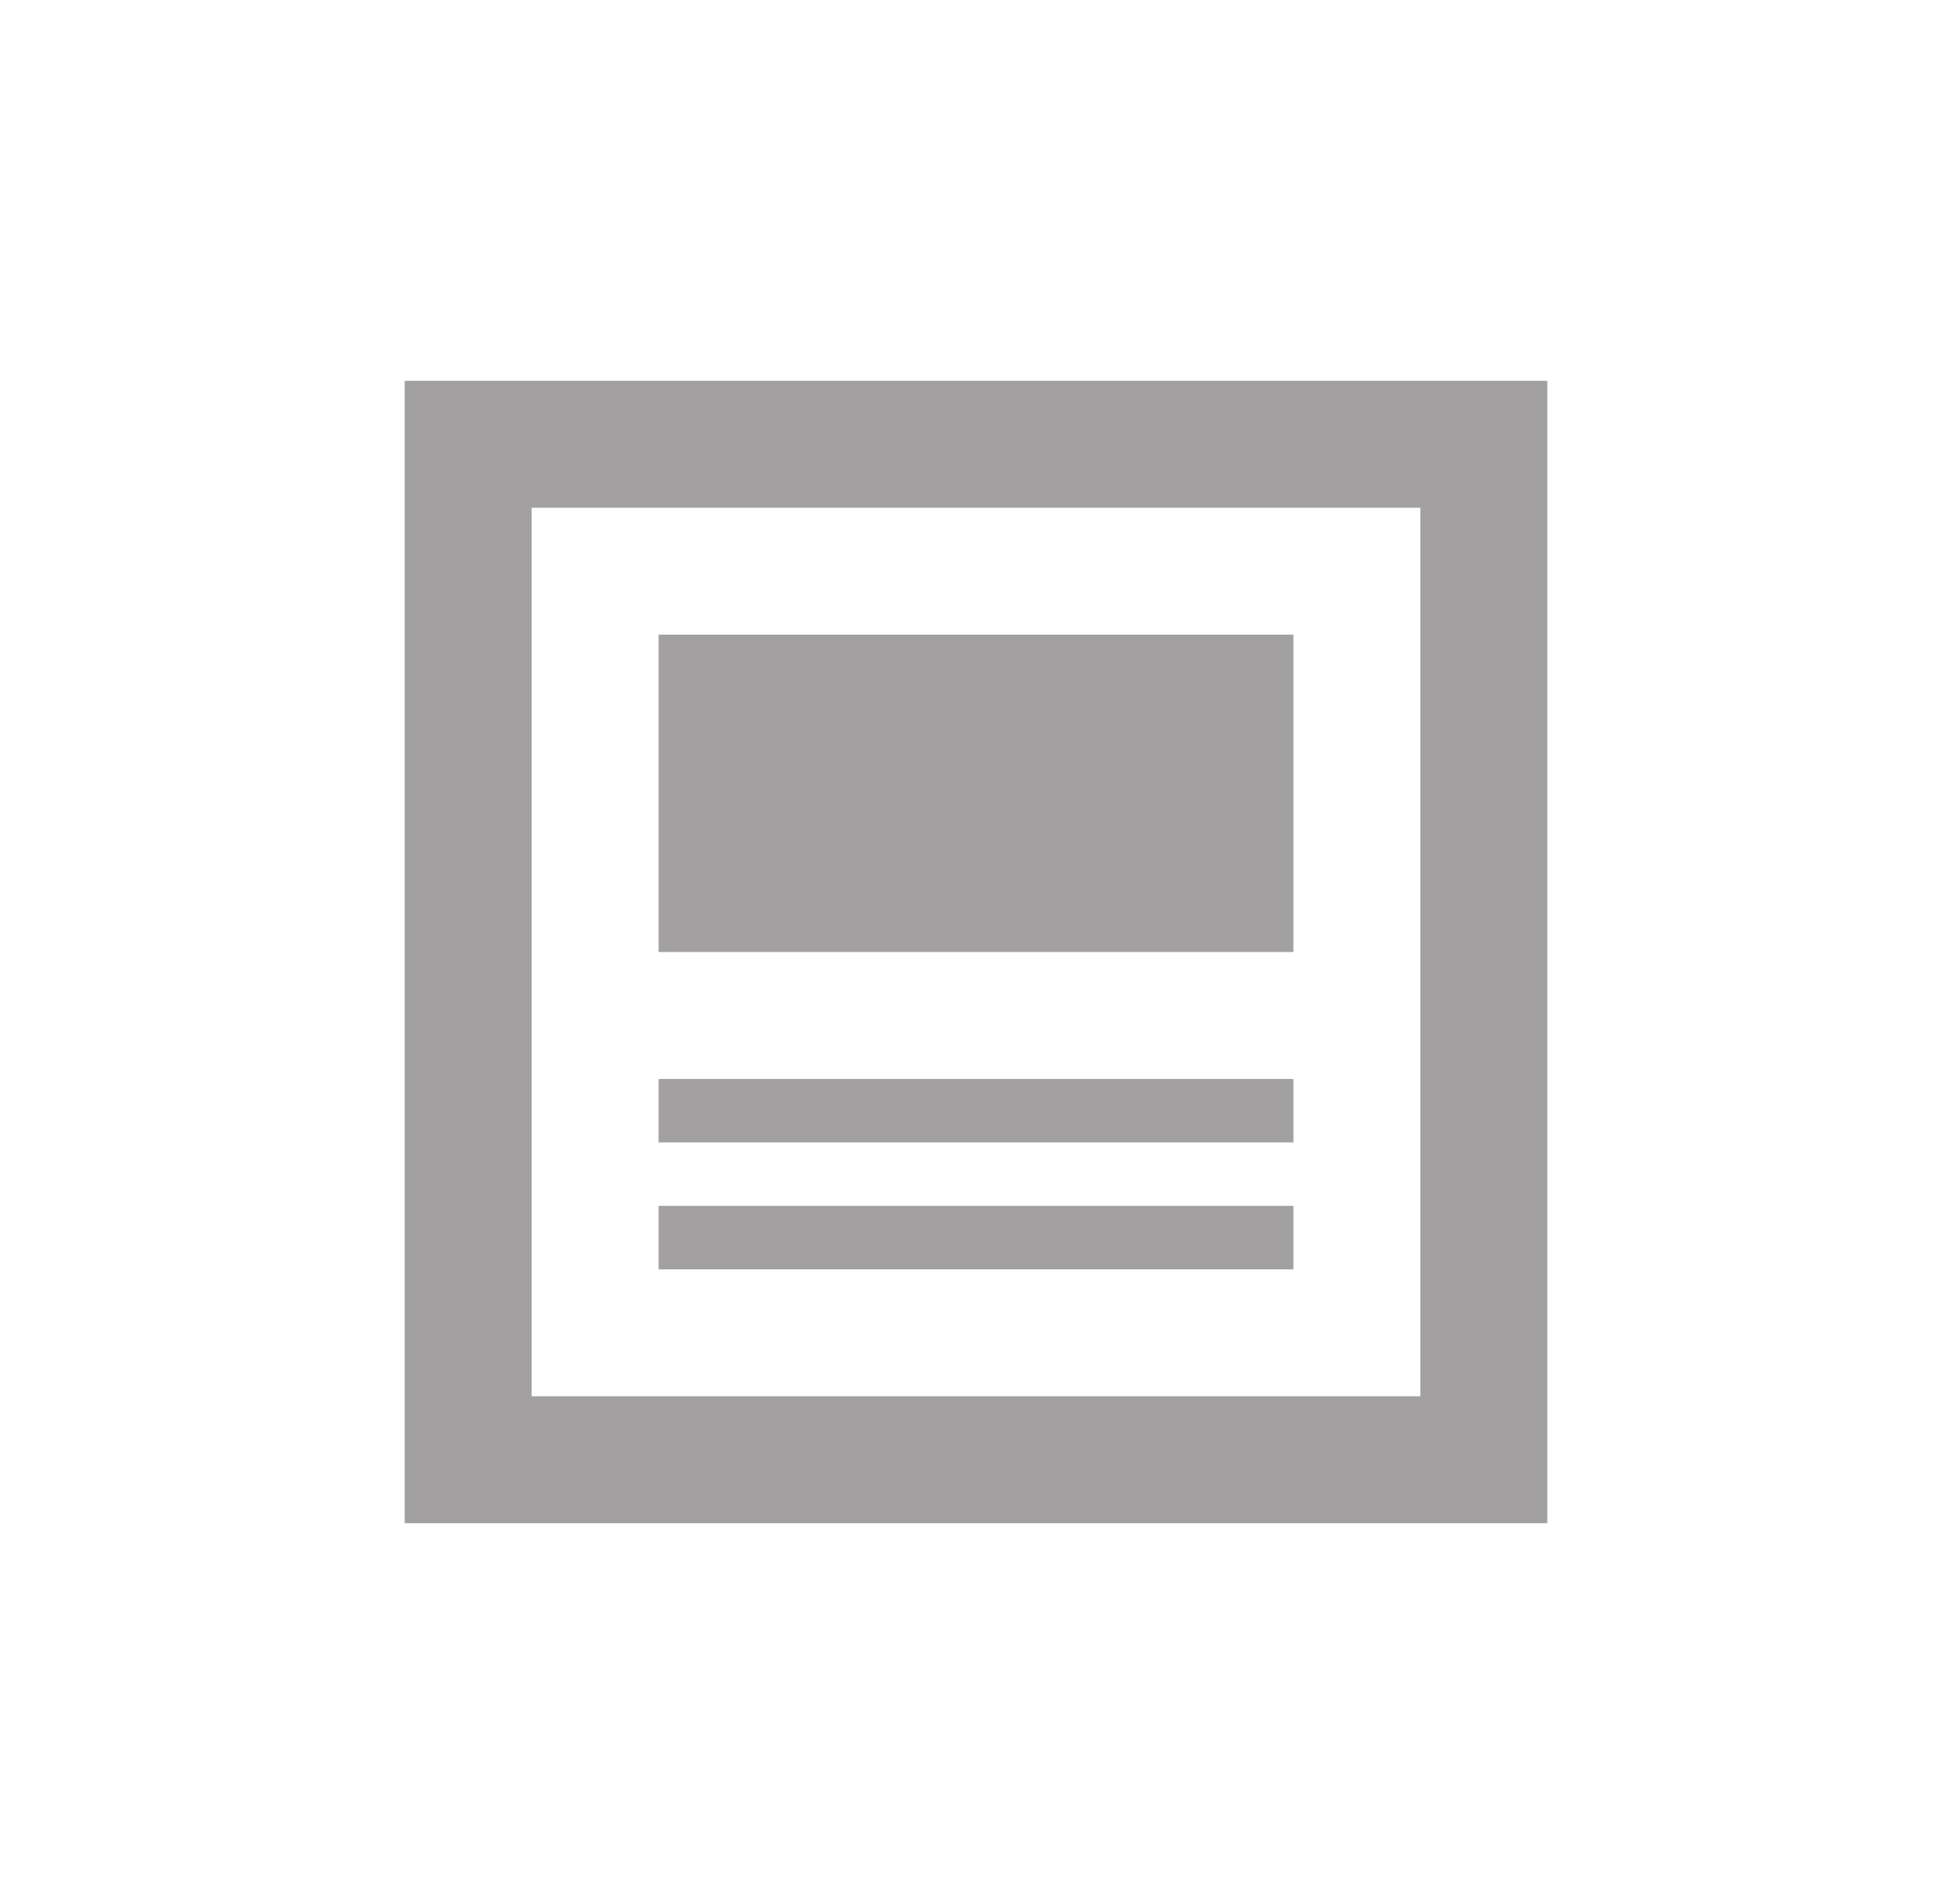 <svg width="41" height="40" viewBox="0 0 41 40" fill="none" xmlns="http://www.w3.org/2000/svg">
<path d="M29.833 10.667V29.333H11.167V10.667H29.833ZM32.5 8H8.5V32H32.5V8ZM27.167 26.667H13.833V25.333H27.167V26.667ZM27.167 24H13.833V22.667H27.167V24ZM27.167 20H13.833V13.333H27.167V20Z" fill="#A2A0A0"/>
</svg>
